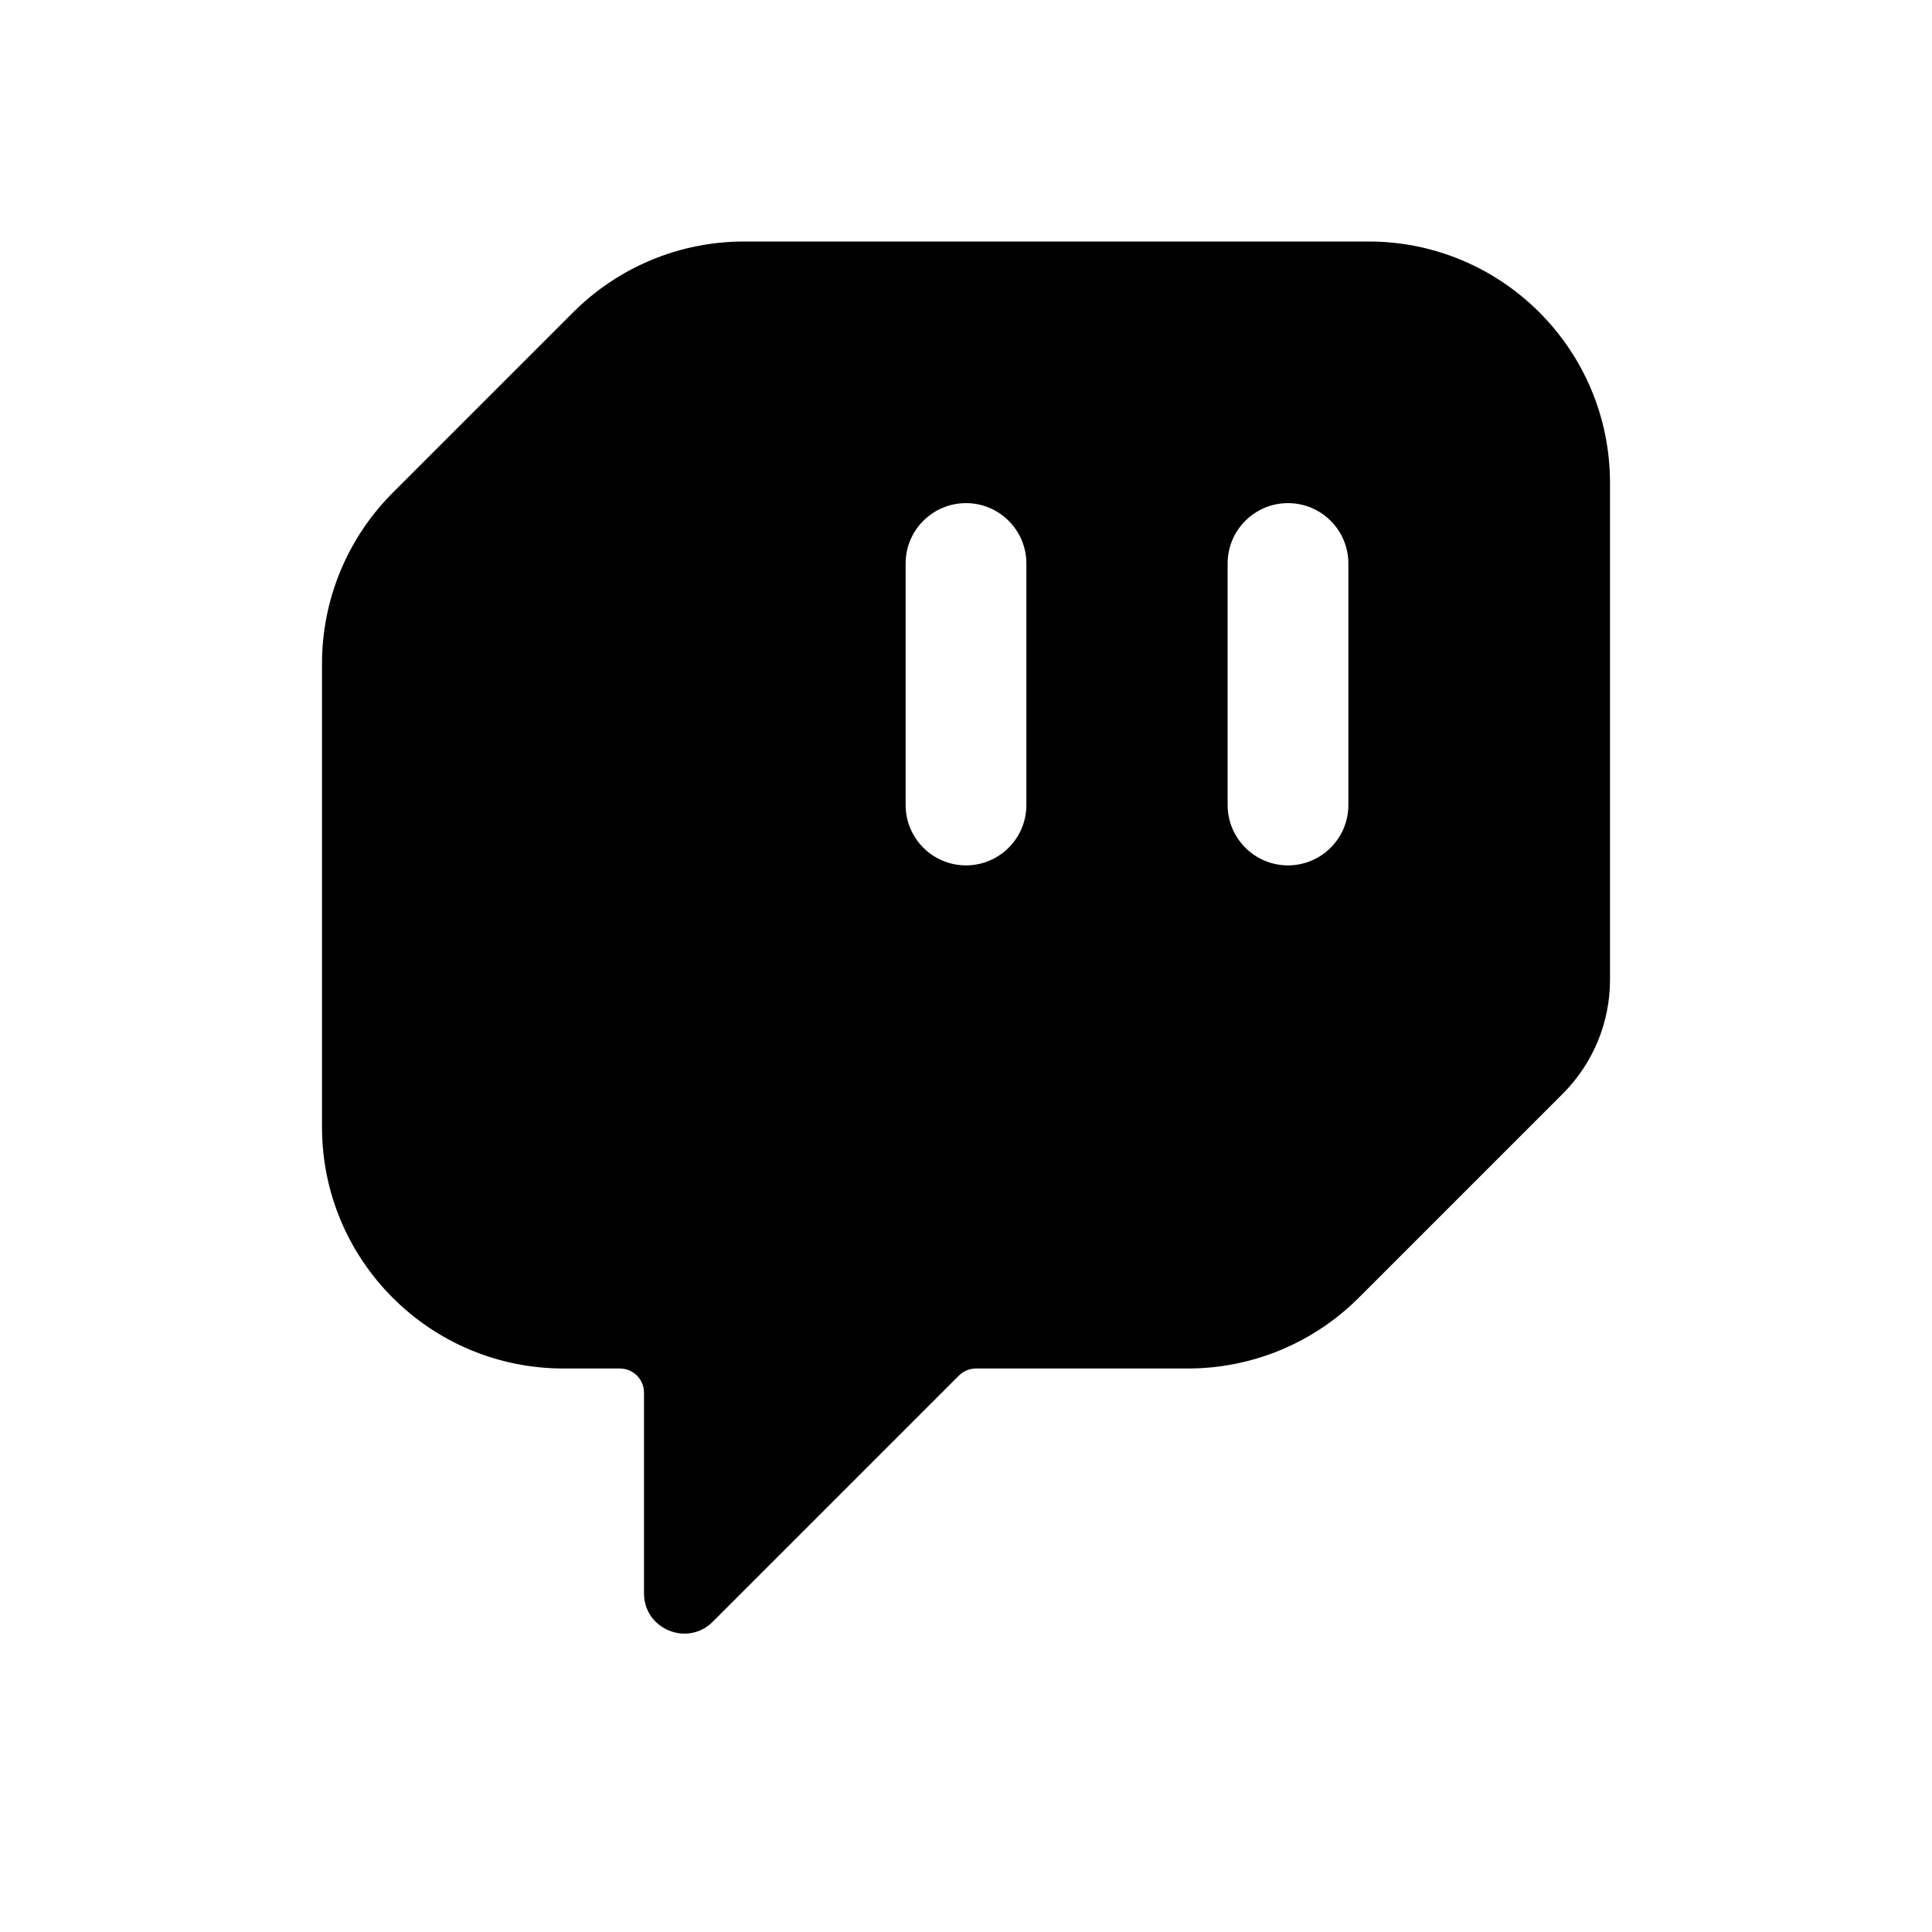 <svg width="24" height="24" viewBox="0 0 24 24" fill="none" xmlns="http://www.w3.org/2000/svg">
<path d="M16.879 16.121L19.414 13.586C19.789 13.211 20 12.702 20 12.172V6C20 4.343 18.657 3 17 3H9.243C8.447 3 7.684 3.316 7.121 3.879L4.879 6.121C4.316 6.684 4 7.447 4 8.243V14C4 15.657 5.343 17 7 17H7.7C7.866 17 8 17.134 8 17.3V19.793C8 20.238 8.539 20.461 8.854 20.146L11.912 17.088C11.968 17.032 12.045 17 12.124 17H14.757C15.553 17 16.316 16.684 16.879 16.121ZM16 6.25C16.414 6.25 16.75 6.586 16.75 7V10C16.75 10.414 16.414 10.75 16 10.75C15.586 10.75 15.25 10.414 15.25 10V7C15.25 6.586 15.586 6.25 16 6.25ZM12.75 7V10C12.75 10.414 12.414 10.75 12 10.75C11.586 10.75 11.25 10.414 11.25 10V7C11.25 6.586 11.586 6.25 12 6.25C12.414 6.25 12.75 6.586 12.75 7Z" fill="black"/>
</svg>
